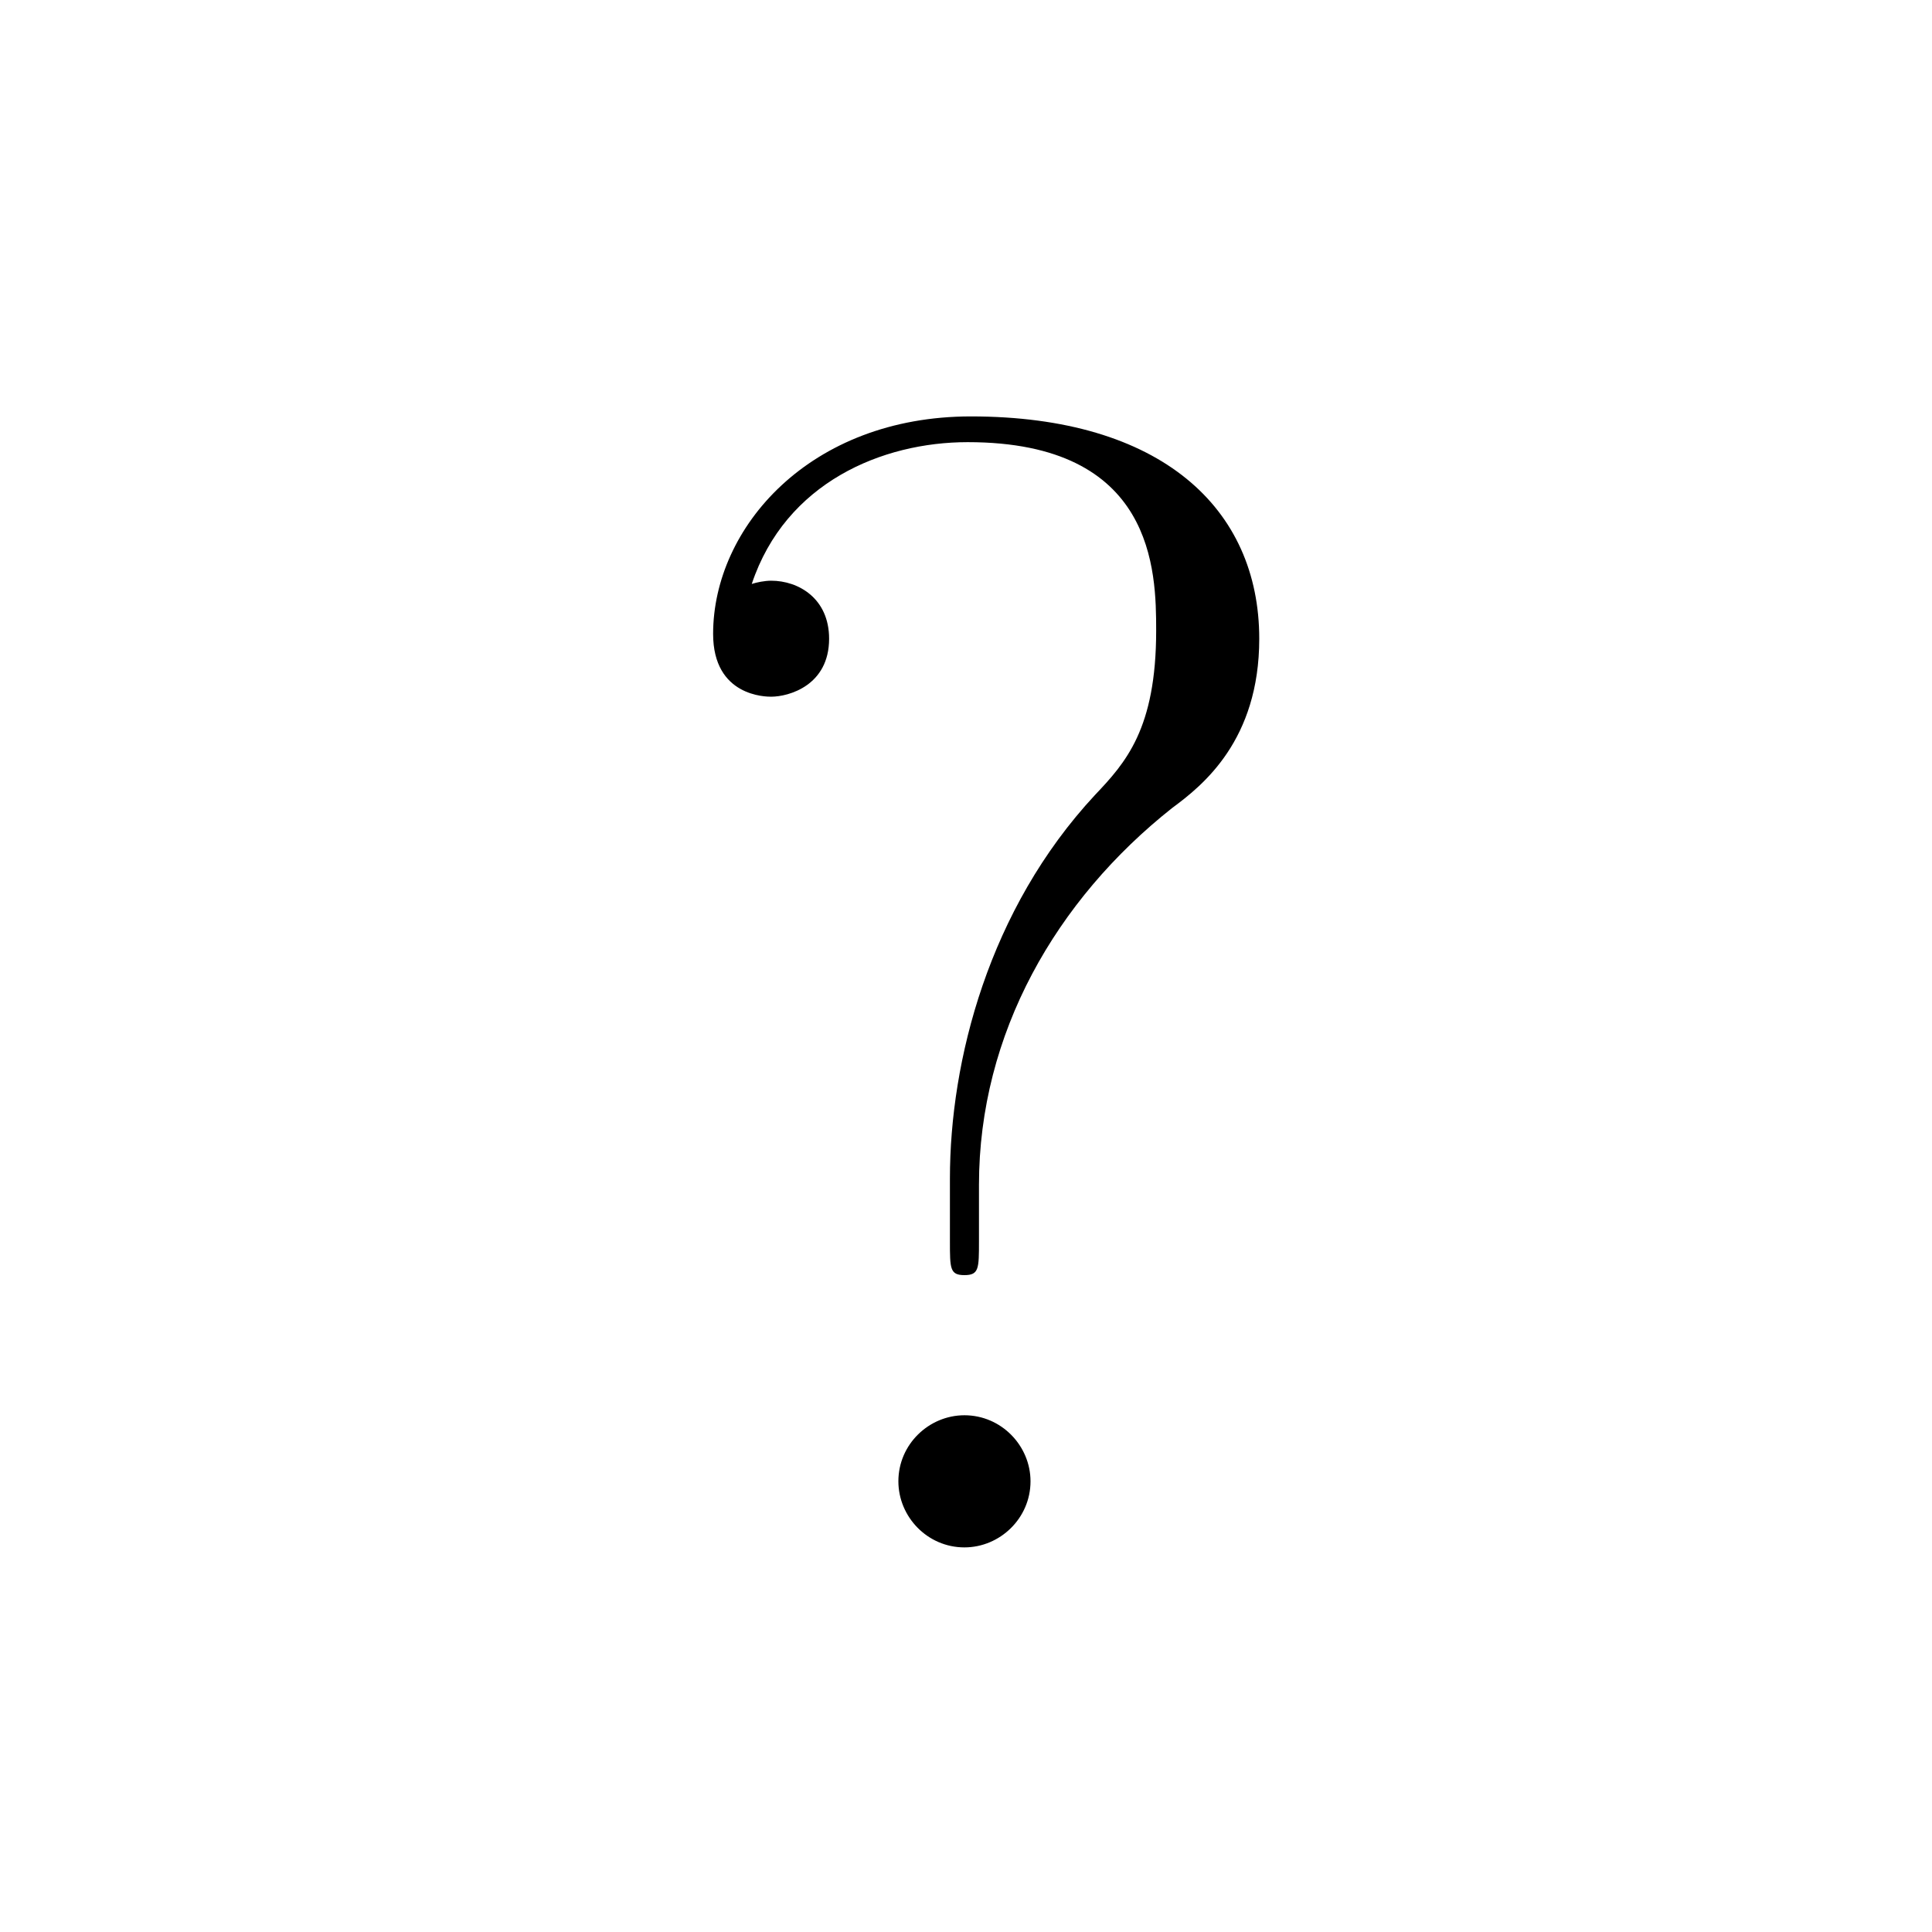 <?xml version="1.0" encoding="UTF-8"?>
<svg width="28px" height="28px" viewBox="0 0 28 28" version="1.1" xmlns="http://www.w3.org/2000/svg" xmlns:xlink="http://www.w3.org/1999/xlink">
    <!-- Generator: Sketch 48.1 (47250) - http://www.bohemiancoding.com/sketch -->
    <title>question</title>
    <desc>Created with Sketch.</desc>
    <defs></defs>
    <g id="numbers,-letters,-operators" stroke="none" stroke-width="1" fill="none" fill-rule="evenodd">
        <g id="question" fill="#000000" fill-rule="nonzero">
            <g transform="translate(8.5, 4.5)" id="g0-63">
                <path d="M5.688,12.672 C5.688,10.477 6.808,8.539 8.489,7.209 C8.933,6.882 9.75,6.228 9.75,4.757 C9.75,2.866 8.326,1.535 5.571,1.535 C3.236,1.535 1.835,3.146 1.835,4.687 C1.835,5.597 2.606,5.597 2.676,5.597 C2.932,5.597 3.516,5.434 3.516,4.757 C3.516,4.173 3.073,3.916 2.676,3.916 C2.582,3.916 2.465,3.94 2.395,3.963 C2.886,2.492 4.287,1.908 5.524,1.908 C8.233,1.908 8.256,3.776 8.256,4.64 C8.256,6.064 7.812,6.555 7.369,7.022 C5.828,8.679 5.267,10.874 5.267,12.579 L5.267,13.489 C5.267,13.886 5.267,13.98 5.477,13.98 C5.688,13.98 5.688,13.886 5.688,13.489 L5.688,12.672 Z M6.435,16.968 C6.435,16.455 6.014,16.011 5.477,16.011 C4.964,16.011 4.52,16.431 4.52,16.968 C4.52,17.482 4.94,17.926 5.477,17.926 C5.991,17.926 6.435,17.505 6.435,16.968 Z"></path>
            </g>
        </g>
    </g>
</svg>